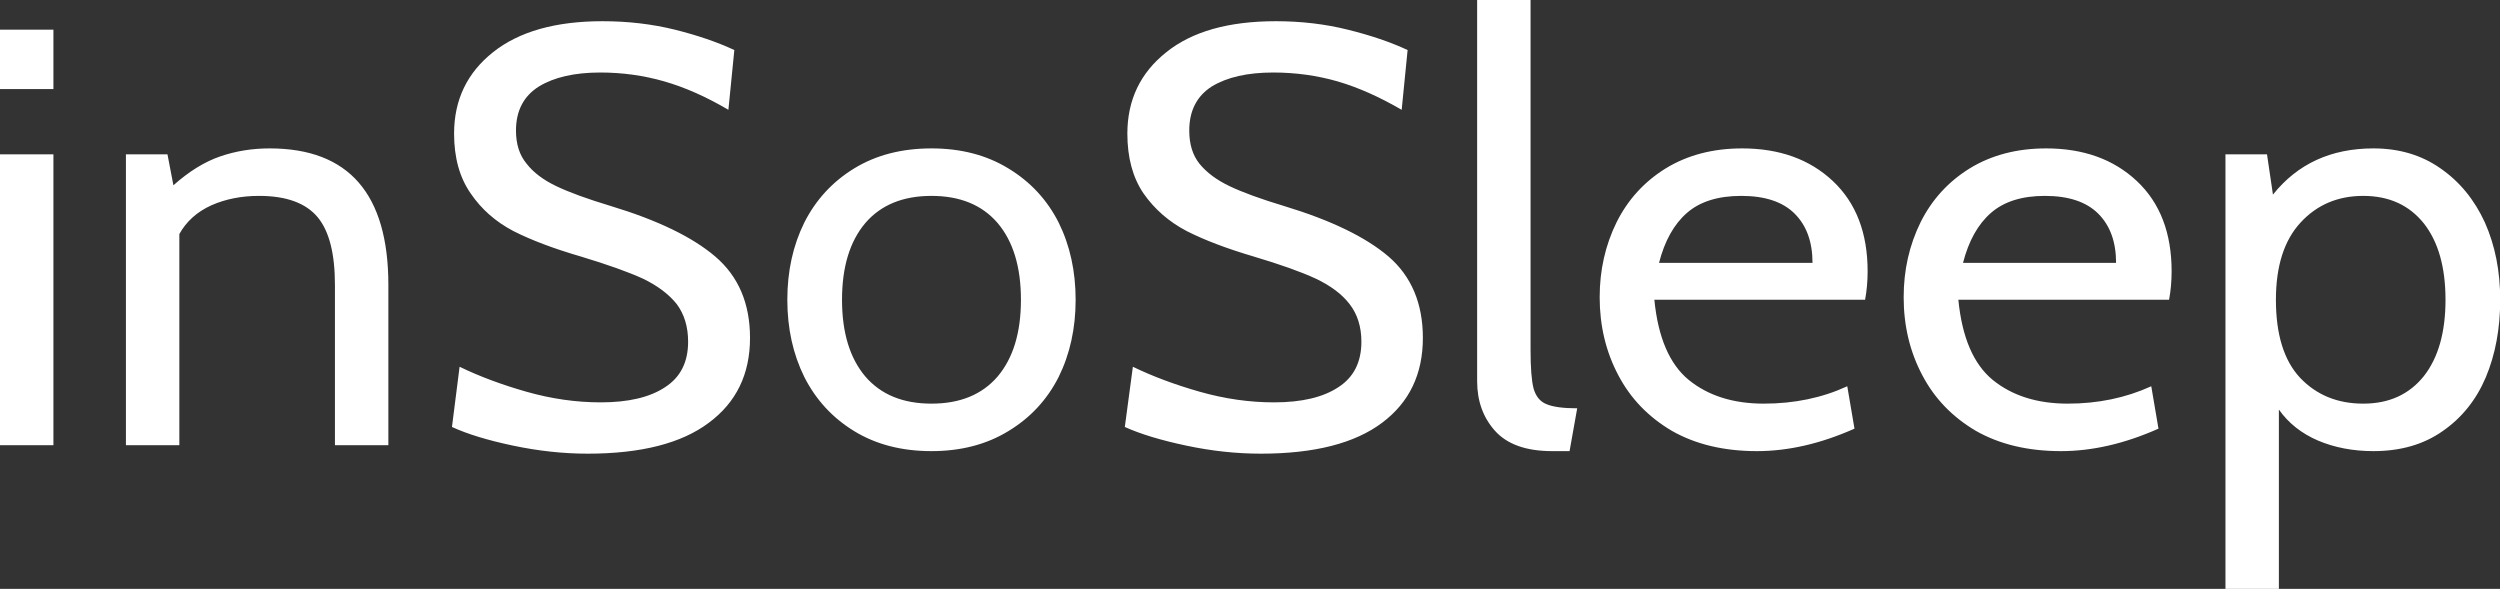<svg data-v-423bf9ae="" xmlns="http://www.w3.org/2000/svg" viewBox="0 0 254.73 60" class="font"><rect x="0" y="0" width="254.73" height="60" fill="#333333" stroke="none"/><!----><!----><!----><g data-v-423bf9ae="" id="caf69fdf-f592-4882-8cec-646fdf410aba" fill="white" transform="matrix(4.32,0,0,4.32,-3.672,-13.002)"><path d="M0.85 5.11L0.85 3.71L2.11 3.71L2.11 5.11L0.85 5.11ZM0.85 13.51L0.85 6.65L2.11 6.65L2.11 13.51L0.85 13.51ZM7.21 6.51L7.21 6.51Q10.01 6.51 10.01 9.73L10.01 9.73L10.01 13.51L8.75 13.51L8.75 9.73L8.75 9.73Q8.75 8.62 8.34 8.13L8.34 8.13L8.34 8.13Q7.92 7.63 6.96 7.63L6.96 7.63L6.96 7.63Q6.34 7.63 5.84 7.85L5.84 7.85L5.84 7.85Q5.33 8.08 5.08 8.53L5.08 8.53L5.08 13.51L3.82 13.51L3.82 6.65L4.80 6.65L4.94 7.38L4.94 7.38Q5.49 6.89 6.04 6.70L6.04 6.70L6.04 6.70Q6.59 6.51 7.21 6.51L7.21 6.51ZM14.71 13.71L14.71 13.71Q13.85 13.71 12.95 13.52L12.95 13.52L12.95 13.52Q12.05 13.33 11.51 13.08L11.51 13.08L11.69 11.66L11.69 11.66Q12.39 12.00 13.27 12.25L13.27 12.25L13.27 12.25Q14.15 12.50 15.02 12.50L15.02 12.50L15.02 12.50Q16.00 12.50 16.54 12.14L16.54 12.14L16.54 12.14Q17.08 11.79 17.08 11.07L17.08 11.07L17.08 11.07Q17.08 10.54 16.81 10.18L16.81 10.18L16.81 10.18Q16.53 9.83 16.01 9.58L16.01 9.58L16.01 9.58Q15.48 9.34 14.55 9.06L14.55 9.06L14.55 9.06Q13.59 8.78 12.96 8.46L12.96 8.46L12.96 8.46Q12.33 8.13 11.95 7.57L11.95 7.57L11.95 7.57Q11.56 7.01 11.56 6.16L11.56 6.16L11.56 6.16Q11.56 4.97 12.48 4.24L12.48 4.24L12.48 4.24Q13.40 3.51 15.06 3.51L15.06 3.51L15.06 3.51Q15.96 3.51 16.77 3.71L16.77 3.71L16.77 3.71Q17.57 3.91 18.17 4.19L18.17 4.19L18.03 5.60L18.03 5.60Q17.25 5.14 16.52 4.93L16.52 4.93L16.52 4.93Q15.79 4.72 15.01 4.72L15.01 4.72L15.01 4.72Q14.10 4.72 13.56 5.05L13.56 5.05L13.56 5.05Q13.02 5.39 13.02 6.09L13.02 6.09L13.02 6.09Q13.02 6.57 13.27 6.87L13.27 6.87L13.27 6.87Q13.51 7.18 13.97 7.40L13.97 7.40L13.97 7.40Q14.43 7.62 15.26 7.87L15.26 7.87L15.26 7.87Q16.91 8.37 17.72 9.06L17.72 9.06L17.72 9.06Q18.54 9.76 18.54 10.98L18.54 10.98L18.54 10.98Q18.54 12.26 17.57 12.98L17.57 12.98L17.57 12.98Q16.60 13.71 14.71 13.71L14.71 13.71ZM22.82 13.65L22.82 13.65Q21.77 13.65 21 13.18L21 13.18L21 13.18Q20.23 12.71 19.82 11.90L19.82 11.90L19.82 11.90Q19.42 11.09 19.42 10.08L19.42 10.08L19.42 10.08Q19.42 9.07 19.82 8.26L19.82 8.26L19.82 8.26Q20.23 7.45 21 6.98L21 6.98L21 6.98Q21.77 6.51 22.82 6.51L22.82 6.51L22.82 6.51Q23.86 6.51 24.63 6.98L24.63 6.98L24.63 6.98Q25.41 7.45 25.82 8.26L25.82 8.26L25.82 8.26Q26.22 9.07 26.22 10.08L26.22 10.08L26.22 10.08Q26.22 11.09 25.82 11.90L25.82 11.90L25.82 11.90Q25.41 12.71 24.63 13.18L24.63 13.18L24.63 13.18Q23.86 13.65 22.82 13.65L22.82 13.65ZM22.82 12.53L22.82 12.53Q23.83 12.53 24.38 11.89L24.38 11.89L24.38 11.89Q24.93 11.24 24.93 10.08L24.93 10.08L24.93 10.08Q24.93 8.92 24.38 8.27L24.38 8.27L24.38 8.27Q23.83 7.63 22.82 7.63L22.82 7.63L22.82 7.63Q21.81 7.63 21.26 8.27L21.26 8.27L21.26 8.27Q20.71 8.92 20.71 10.08L20.71 10.08L20.71 10.08Q20.71 11.24 21.26 11.89L21.26 11.89L21.26 11.89Q21.81 12.53 22.82 12.53L22.82 12.53ZM30.59 13.71L30.59 13.71Q29.72 13.71 28.83 13.52L28.83 13.52L28.83 13.52Q27.93 13.33 27.38 13.08L27.38 13.08L27.57 11.66L27.57 11.66Q28.27 12.00 29.15 12.25L29.15 12.25L29.15 12.25Q30.03 12.50 30.90 12.50L30.90 12.50L30.90 12.50Q31.88 12.50 32.42 12.14L32.42 12.14L32.42 12.14Q32.96 11.79 32.96 11.07L32.96 11.07L32.96 11.07Q32.96 10.54 32.68 10.18L32.68 10.18L32.68 10.18Q32.41 9.83 31.88 9.58L31.88 9.58L31.88 9.58Q31.36 9.34 30.42 9.06L30.42 9.06L30.42 9.06Q29.47 8.78 28.84 8.46L28.84 8.46L28.84 8.46Q28.21 8.13 27.82 7.57L27.82 7.57L27.82 7.57Q27.44 7.01 27.44 6.16L27.44 6.16L27.44 6.16Q27.44 4.97 28.36 4.24L28.36 4.24L28.36 4.24Q29.27 3.51 30.94 3.51L30.94 3.51L30.94 3.51Q31.84 3.51 32.64 3.71L32.64 3.71L32.64 3.71Q33.45 3.91 34.05 4.19L34.05 4.19L33.91 5.60L33.91 5.60Q33.12 5.14 32.40 4.93L32.40 4.93L32.40 4.93Q31.67 4.72 30.88 4.72L30.88 4.72L30.88 4.72Q29.97 4.72 29.43 5.05L29.43 5.05L29.43 5.05Q28.90 5.39 28.90 6.09L28.90 6.09L28.90 6.09Q28.90 6.57 29.14 6.87L29.14 6.87L29.14 6.87Q29.39 7.18 29.85 7.40L29.85 7.40L29.85 7.40Q30.31 7.62 31.14 7.87L31.14 7.87L31.14 7.87Q32.79 8.37 33.60 9.06L33.60 9.06L33.60 9.06Q34.41 9.76 34.41 10.98L34.41 10.98L34.41 10.98Q34.41 12.26 33.45 12.98L33.45 12.98L33.45 12.98Q32.48 13.71 30.59 13.71L30.59 13.71ZM37.46 13.65L37.46 13.65Q36.54 13.65 36.11 13.17L36.11 13.17L36.11 13.17Q35.69 12.70 35.69 12.00L35.69 12.00L35.69 3.01L36.95 3.01L36.95 11.27L36.95 11.27Q36.95 11.89 37.02 12.17L37.02 12.17L37.02 12.17Q37.10 12.45 37.32 12.54L37.32 12.54L37.32 12.54Q37.55 12.64 38.05 12.64L38.05 12.64L37.87 13.65L37.46 13.65ZM42.29 13.65L42.29 13.65Q41.12 13.65 40.28 13.17L40.28 13.17L40.28 13.17Q39.45 12.68 39.02 11.86L39.02 11.86L39.02 11.86Q38.58 11.03 38.58 10.02L38.58 10.02L38.58 10.02Q38.58 9.06 38.98 8.25L38.98 8.25L38.98 8.25Q39.38 7.45 40.14 6.98L40.14 6.98L40.14 6.98Q40.91 6.51 41.94 6.51L41.94 6.51L41.94 6.51Q43.26 6.51 44.08 7.28L44.08 7.28L44.08 7.28Q44.90 8.05 44.90 9.41L44.90 9.41L44.90 9.41Q44.90 9.76 44.84 10.08L44.84 10.08L39.87 10.08L39.87 10.08Q40.00 11.41 40.68 11.97L40.68 11.97L40.68 11.97Q41.37 12.53 42.45 12.53L42.45 12.53L42.45 12.53Q43.53 12.53 44.42 12.12L44.42 12.12L44.59 13.12L44.59 13.12Q43.40 13.65 42.29 13.65L42.29 13.65ZM39.98 9.21L43.60 9.21L43.60 9.21Q43.60 8.47 43.18 8.05L43.18 8.05L43.18 8.05Q42.76 7.63 41.92 7.63L41.92 7.63L41.92 7.63Q41.10 7.63 40.64 8.03L40.64 8.03L40.64 8.03Q40.18 8.43 39.98 9.21L39.98 9.21ZM49.46 13.65L49.46 13.65Q48.29 13.65 47.45 13.17L47.45 13.17L47.45 13.17Q46.62 12.68 46.19 11.86L46.19 11.86L46.19 11.86Q45.75 11.03 45.75 10.02L45.75 10.02L45.75 10.02Q45.75 9.06 46.15 8.25L46.15 8.25L46.15 8.25Q46.55 7.45 47.31 6.98L47.31 6.98L47.31 6.98Q48.08 6.51 49.11 6.51L49.11 6.51L49.11 6.51Q50.43 6.51 51.25 7.28L51.25 7.28L51.25 7.28Q52.07 8.05 52.07 9.41L52.07 9.41L52.07 9.41Q52.07 9.76 52.01 10.08L52.01 10.08L47.04 10.08L47.04 10.08Q47.17 11.41 47.85 11.97L47.85 11.97L47.85 11.97Q48.54 12.53 49.62 12.53L49.62 12.53L49.62 12.53Q50.69 12.53 51.59 12.12L51.59 12.12L51.76 13.12L51.76 13.12Q50.57 13.65 49.46 13.65L49.46 13.65ZM47.15 9.21L50.76 9.21L50.76 9.21Q50.76 8.47 50.34 8.05L50.34 8.05L50.34 8.05Q49.92 7.63 49.08 7.63L49.08 7.63L49.08 7.63Q48.27 7.63 47.81 8.03L47.81 8.03L47.81 8.03Q47.35 8.43 47.15 9.21L47.15 9.21ZM56.83 6.51L56.83 6.51Q57.74 6.51 58.41 6.98L58.41 6.98L58.41 6.98Q59.09 7.45 59.46 8.26L59.46 8.26L59.46 8.26Q59.82 9.07 59.82 10.08L59.82 10.08L59.82 10.08Q59.82 11.10 59.48 11.91L59.48 11.91L59.48 11.91Q59.14 12.71 58.46 13.18L58.46 13.18L58.46 13.18Q57.79 13.65 56.83 13.65L56.83 13.65L56.83 13.65Q56.11 13.65 55.52 13.40L55.52 13.40L55.52 13.40Q54.94 13.15 54.60 12.67L54.60 12.67L54.60 16.90L53.34 16.90L53.34 6.65L54.32 6.65L54.46 7.60L54.46 7.60Q55.33 6.51 56.83 6.51L56.83 6.51ZM56.59 12.53L56.59 12.53Q57.50 12.53 58.02 11.88L58.02 11.88L58.02 11.88Q58.53 11.23 58.53 10.08L58.53 10.08L58.53 10.08Q58.53 8.93 58.02 8.28L58.02 8.28L58.02 8.28Q57.50 7.63 56.59 7.63L56.59 7.63L56.59 7.63Q55.69 7.63 55.11 8.26L55.11 8.26L55.11 8.26Q54.53 8.89 54.53 10.08L54.53 10.08L54.53 10.08Q54.53 11.31 55.10 11.92L55.10 11.92L55.10 11.92Q55.68 12.53 56.59 12.53L56.59 12.53Z"></path></g><!----><!----></svg>